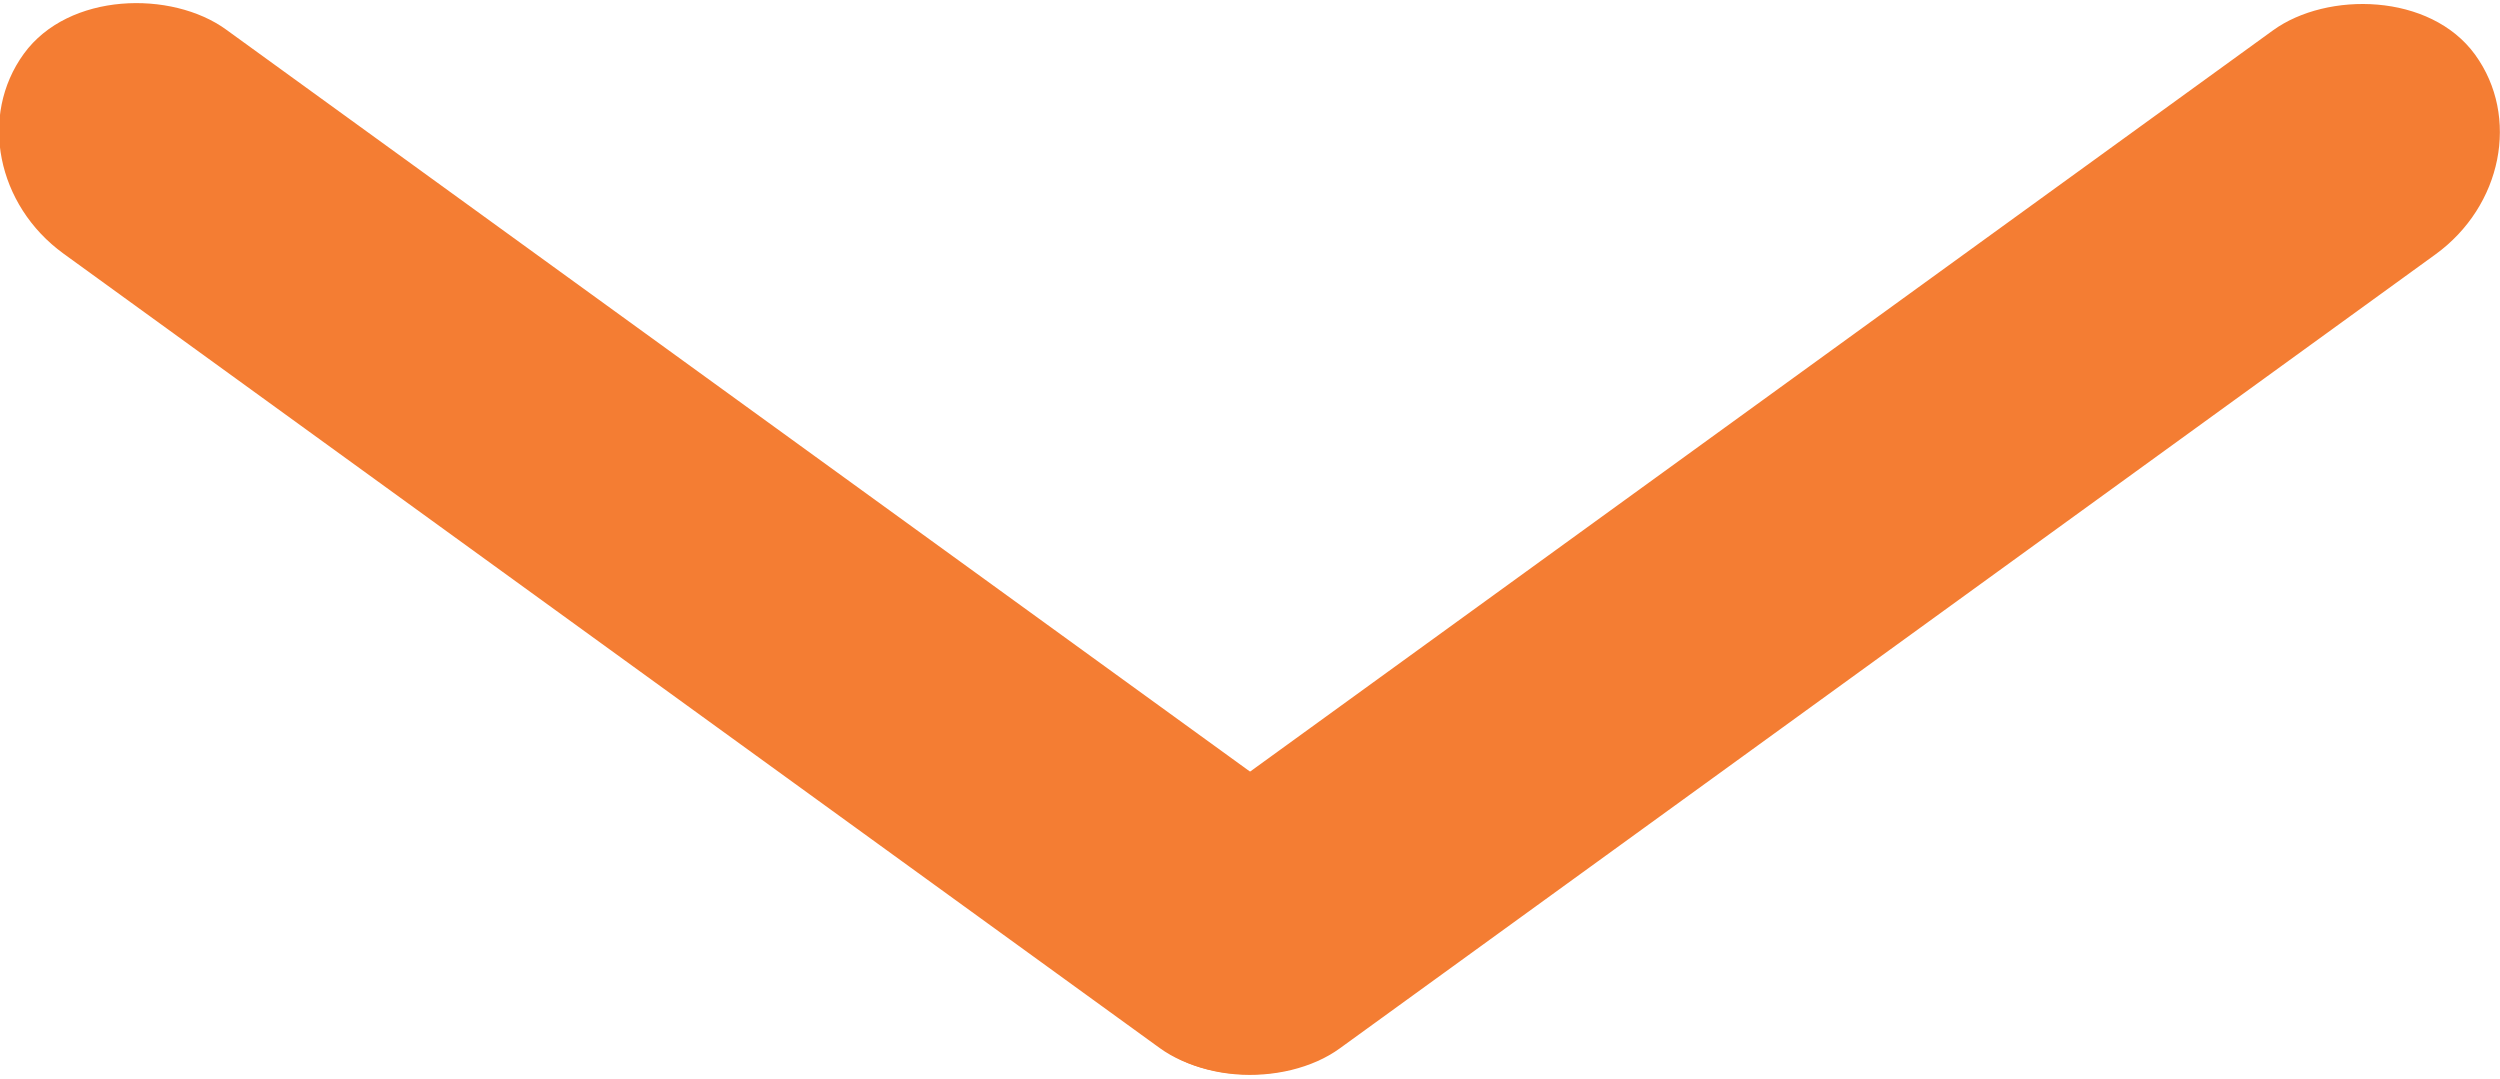 <?xml version="1.0" encoding="UTF-8" standalone="no"?>
<!-- Created with Inkscape (http://www.inkscape.org/) -->

<svg
   xmlns:dc="http://purl.org/dc/elements/1.1/"
   xmlns:cc="http://creativecommons.org/ns#"
   xmlns:rdf="http://www.w3.org/1999/02/22-rdf-syntax-ns#"
   xmlns:svg="http://www.w3.org/2000/svg"
   xmlns="http://www.w3.org/2000/svg"
   xmlns:sodipodi="http://sodipodi.sourceforge.net/DTD/sodipodi-0.dtd"
   xmlns:inkscape="http://www.inkscape.org/namespaces/inkscape"
   width="138.411mm"
   height="59.729mm"
   viewBox="0 0 138.411 59.729"
   version="1.1"
   id="svg57067"
   inkscape:version="0.92.4 (5da689c313, 2019-01-14)"
   sodipodi:docname="arrow-down.svg">
  <defs
     id="defs57061" />
  <sodipodi:namedview
     id="base"
     pagecolor="#ffffff"
     bordercolor="#666666"
     borderopacity="1.0"
     inkscape:pageopacity="0.0"
     inkscape:pageshadow="2"
     inkscape:zoom="0.98994949"
     inkscape:cx="203.39472"
     inkscape:cy="128.09663"
     inkscape:document-units="mm"
     inkscape:current-layer="layer1"
     showgrid="false"
     inkscape:window-width="1920"
     inkscape:window-height="1001"
     inkscape:window-x="-9"
     inkscape:window-y="-9"
     inkscape:window-maximized="1" />
  <g
     inkscape:label="Layer 1"
     inkscape:groupmode="layer"
     id="layer1"
     transform="translate(-28.303,-99.658)">
    <g
       id="g824"
       transform="matrix(0,-1,-1,0,227.032,227.032)">
      <rect
         transform="rotate(35.929)"
         rx="8.273"
         y="-23.006"
         x="129.226"
         height="91.464"
         width="15.322"
         id="rect57069"
         style="fill:#f47d33;fill-opacity:1;stroke-width:0;stroke-miterlimit:4;stroke-dasharray:none" />
      <rect
         style="fill:#f47d33;fill-opacity:1;stroke-width:0;stroke-miterlimit:4;stroke-dasharray:none"
         id="rect57073"
         width="15.322"
         height="91.464"
         x="7.454"
         y="141.303"
         rx="8.273"
         transform="matrix(-0.81,0.587,0.587,0.81,0,0)" />
    </g>
  </g>
</svg>
